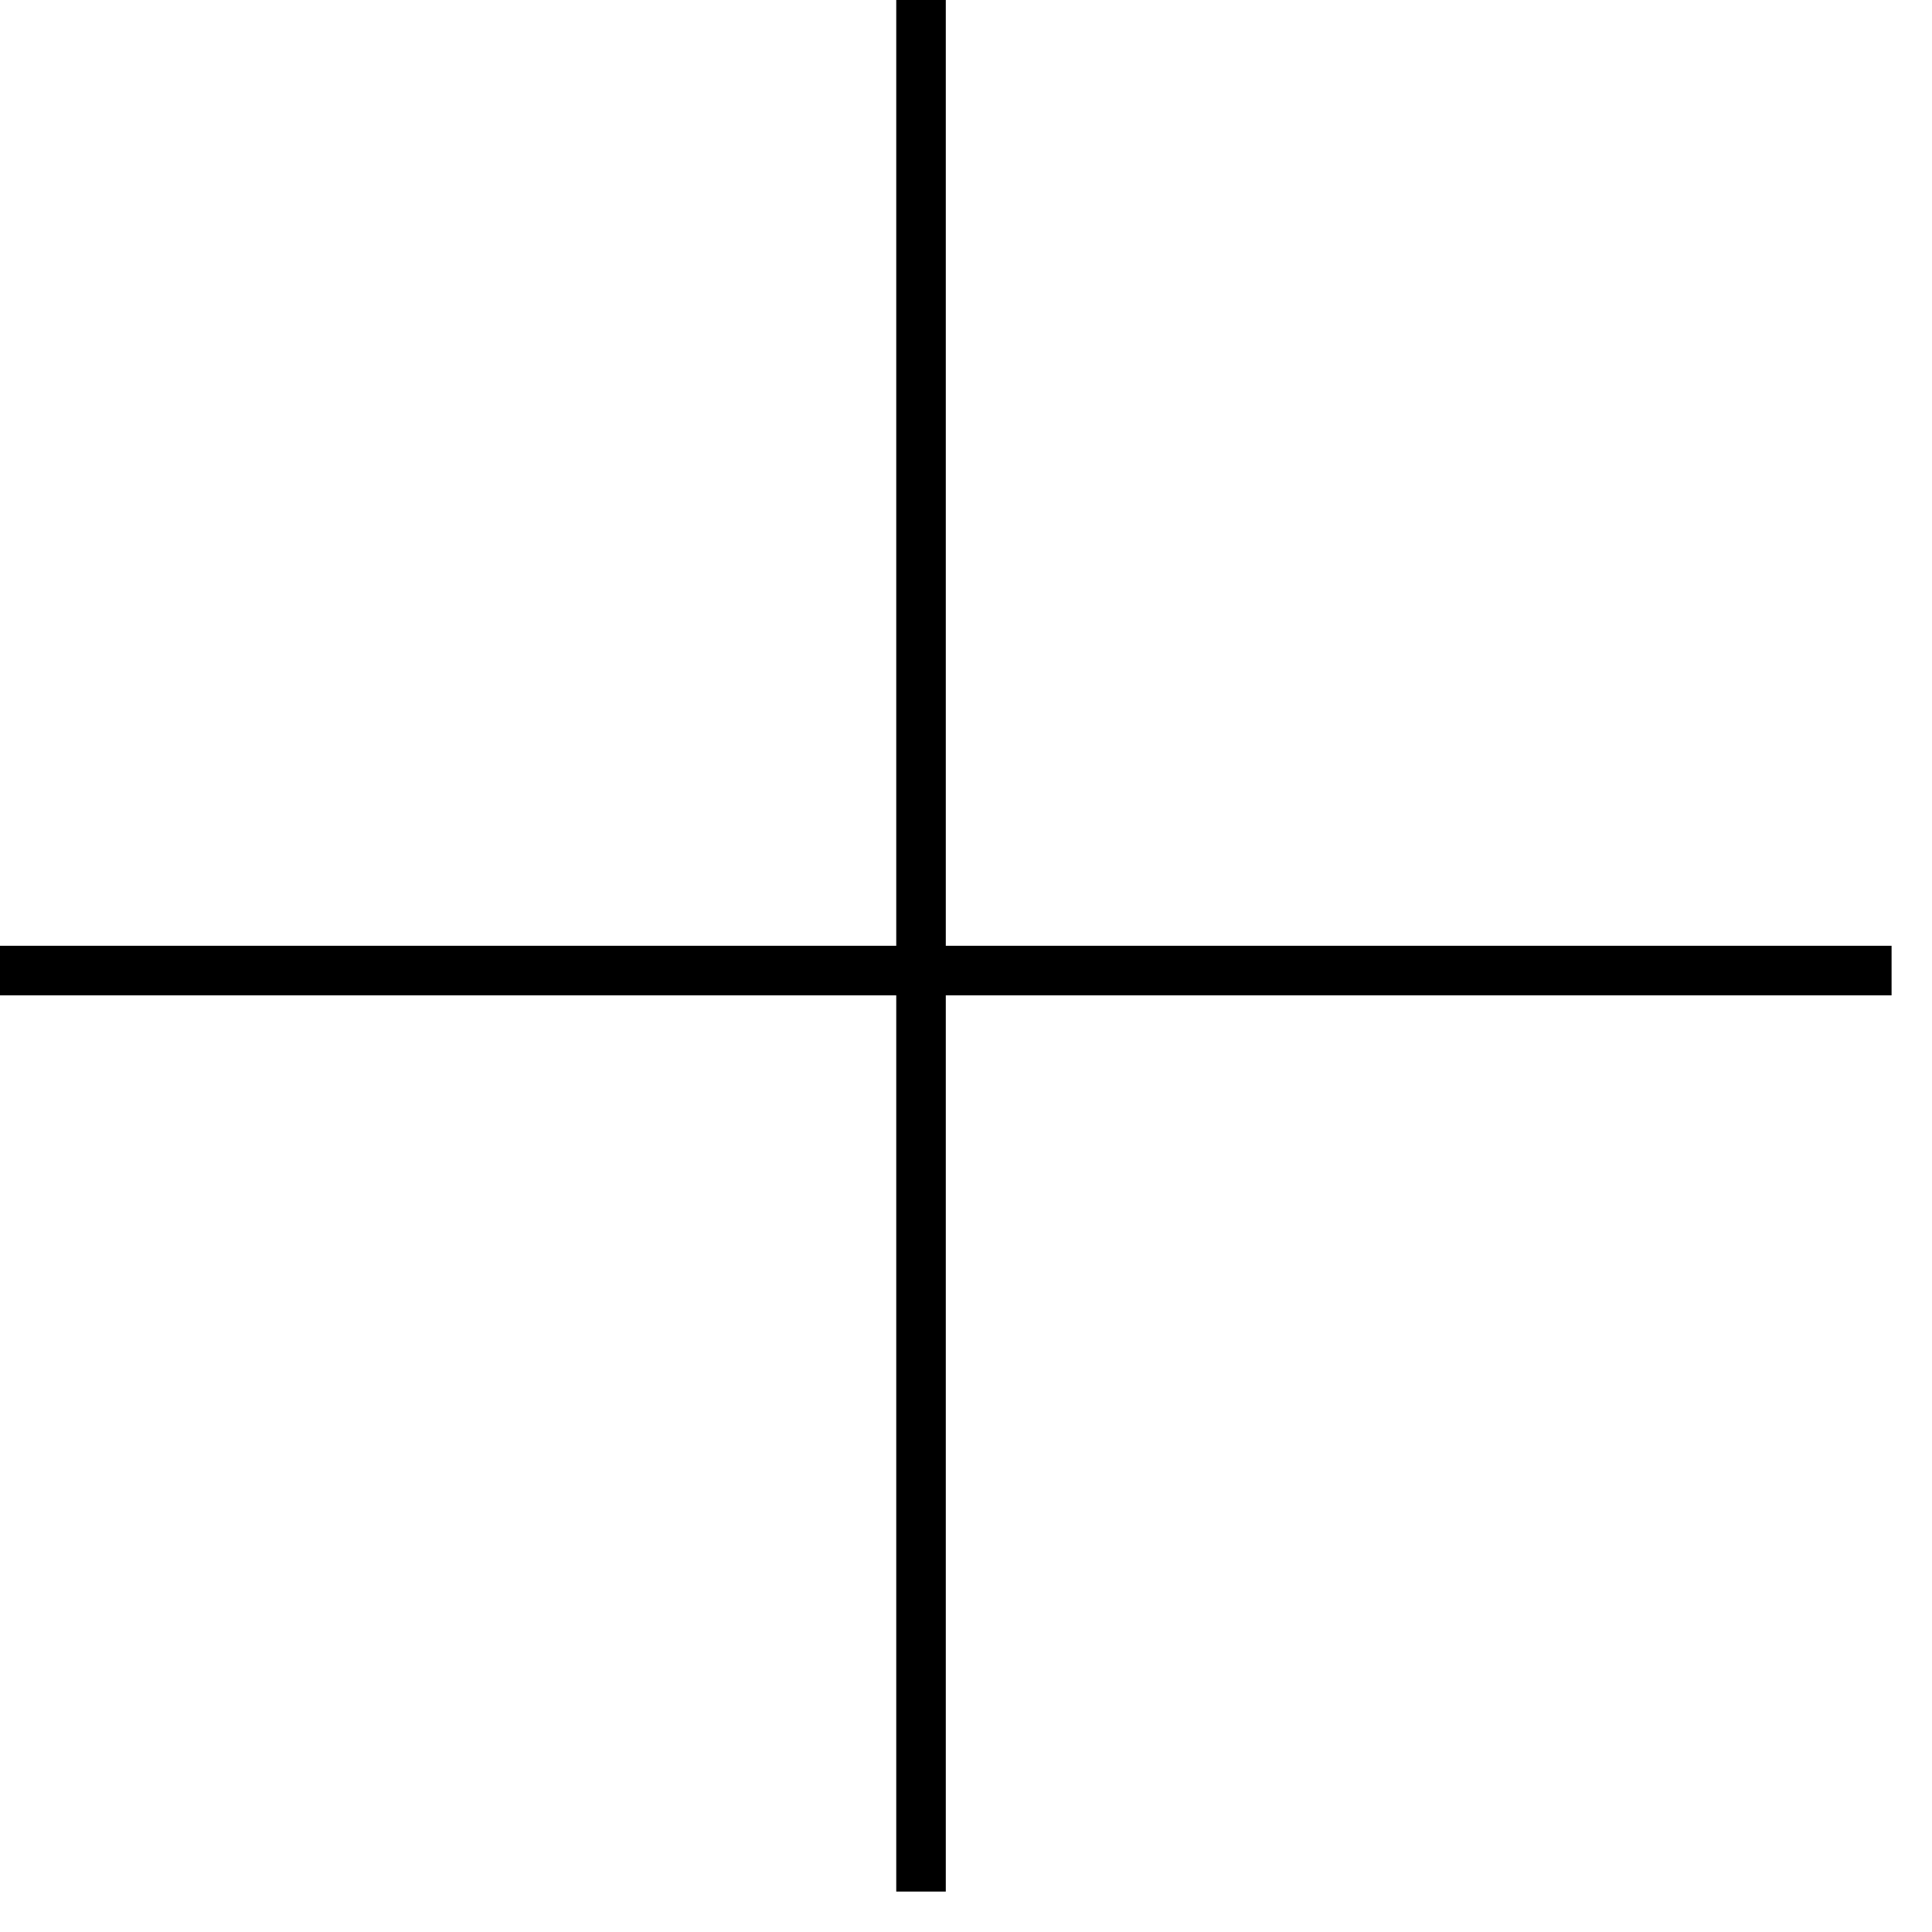 <svg xmlns="http://www.w3.org/2000/svg" width="39" height="39" viewBox="0 0 39 39" fill="none">
  <line x1="38.184" y1="19.592" x2="-4.73151e-05" y2="19.592" stroke="black"/>
  <line x1="18.592" y1="38.184" x2="18.592" y2="-4.7273e-05" stroke="black"/>
</svg>